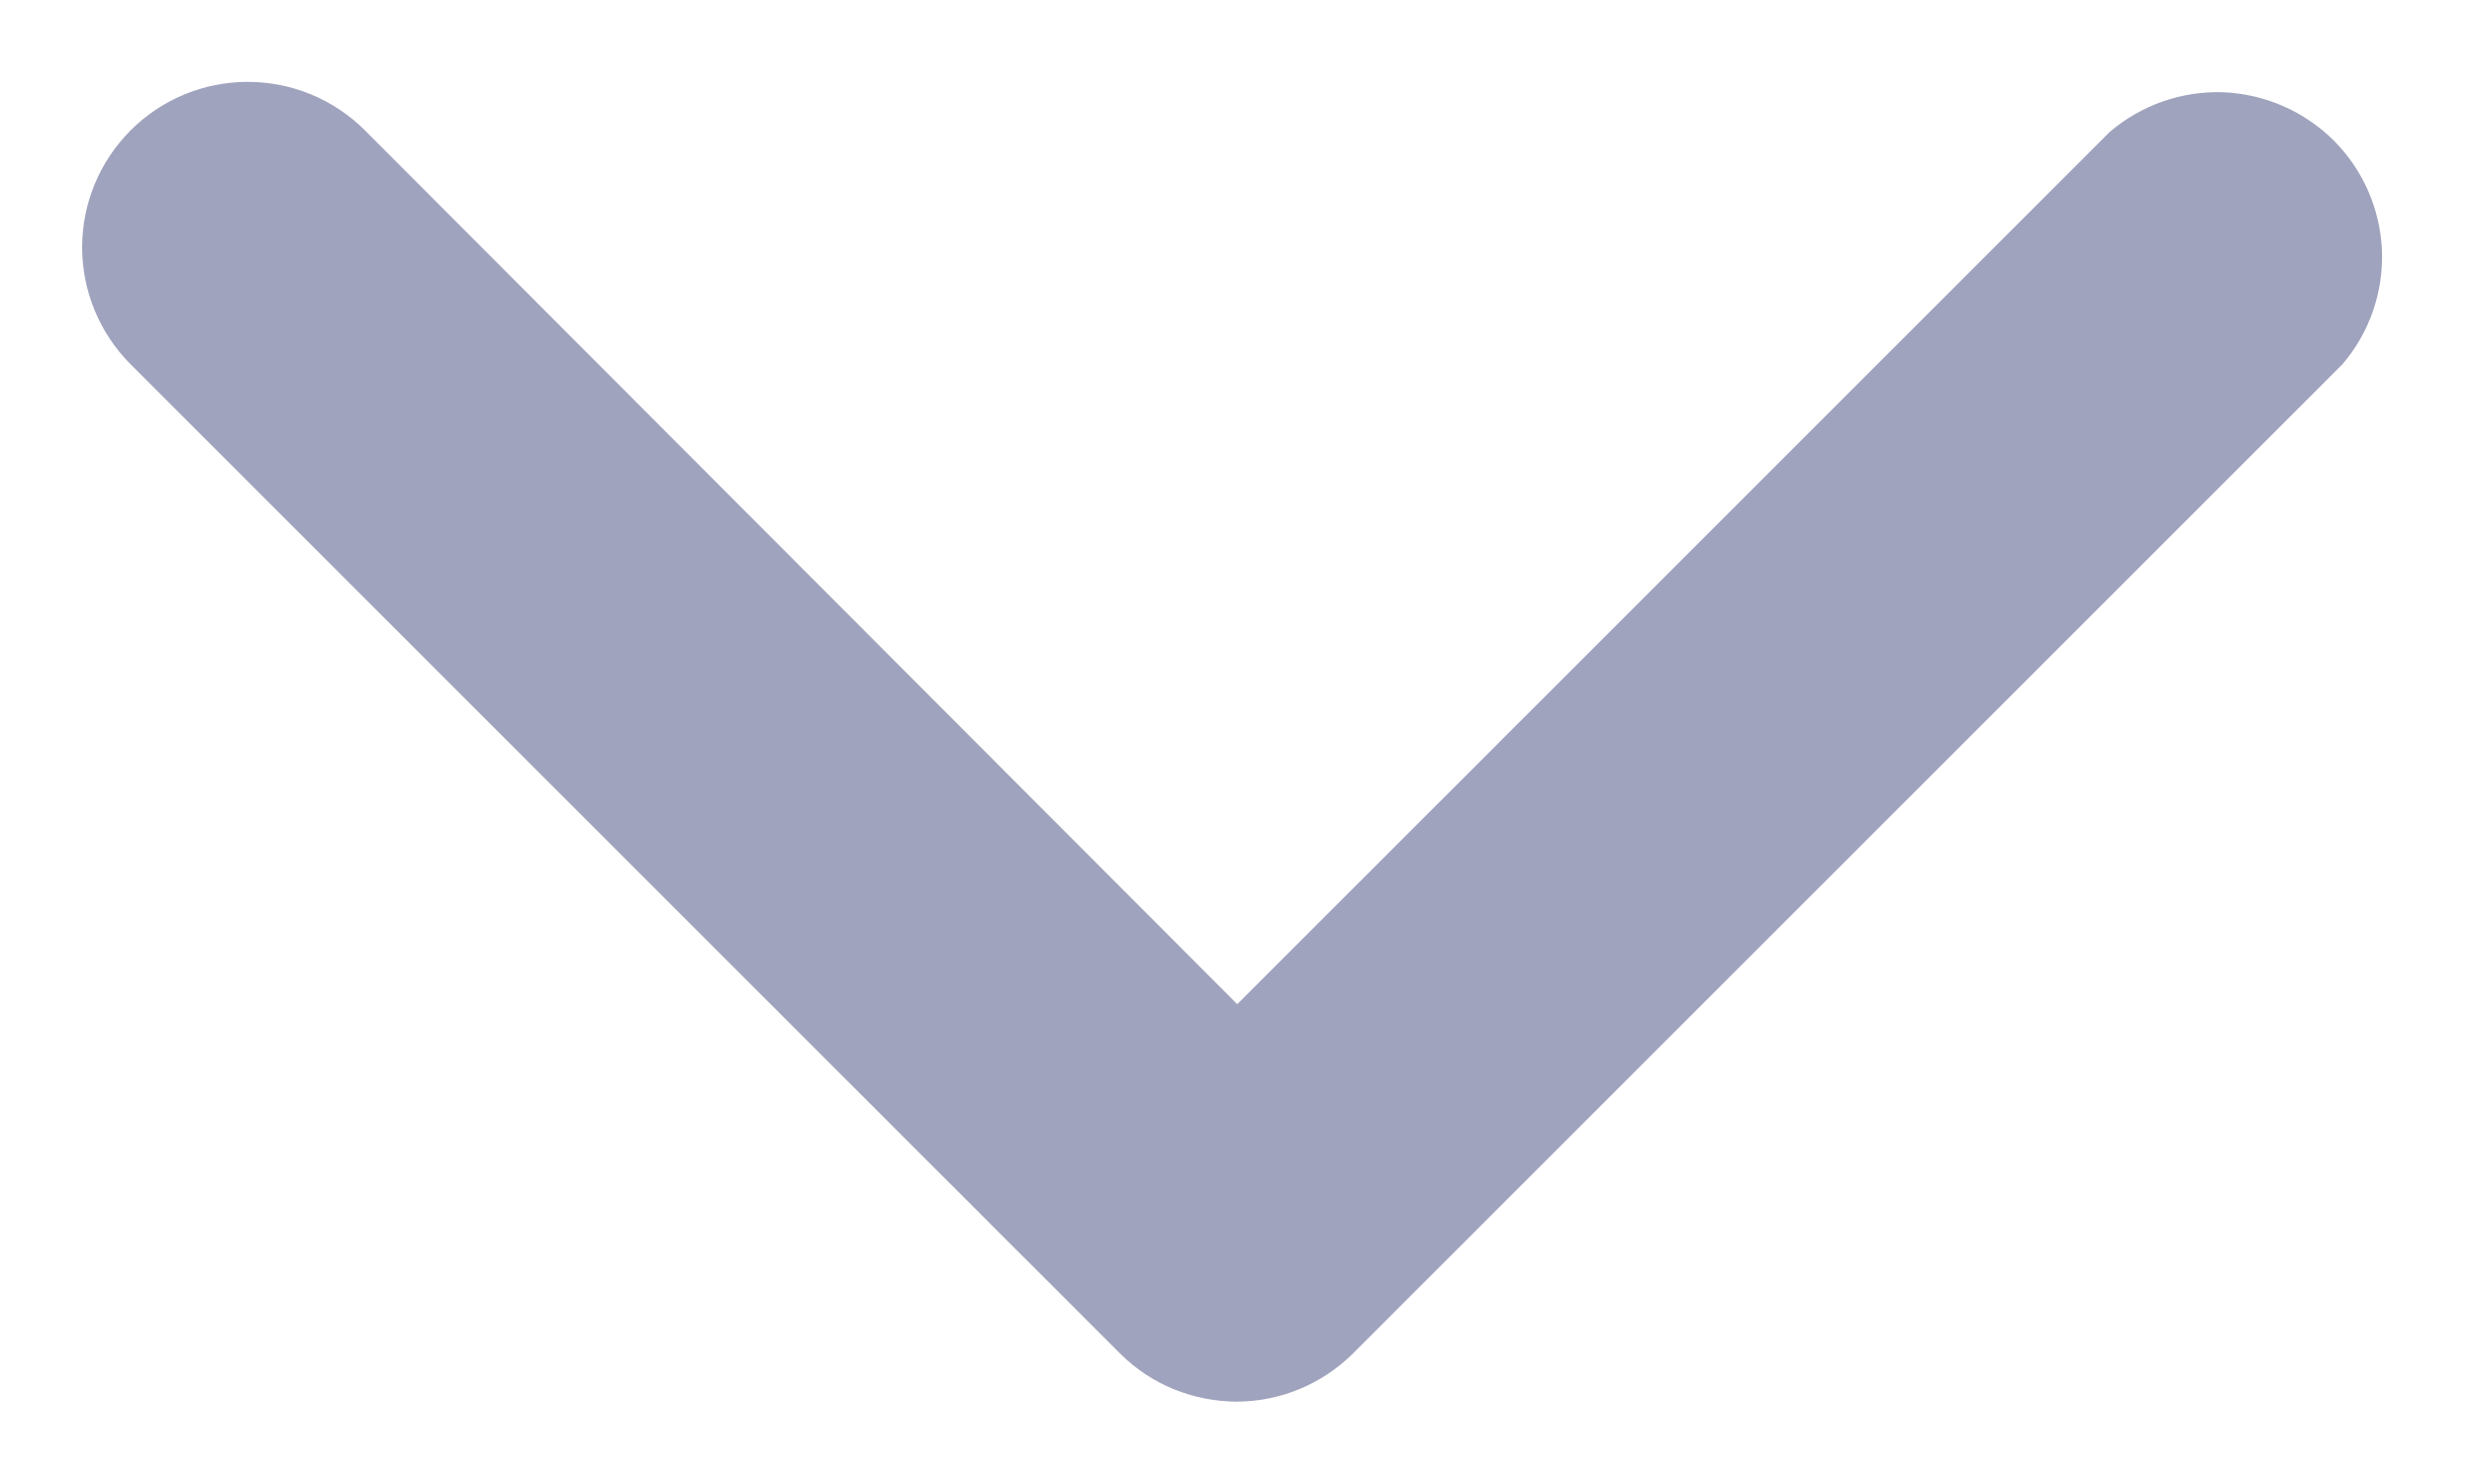 <svg width="10" height="6" viewBox="0 0 10 6" fill="none" xmlns="http://www.w3.org/2000/svg">
<path d="M5.001 5.667C4.914 5.667 4.827 5.65 4.745 5.617C4.664 5.584 4.59 5.535 4.528 5.473L0.528 1.473C0.403 1.348 0.332 1.177 0.332 1C0.332 0.822 0.403 0.652 0.528 0.527C0.654 0.401 0.824 0.331 1.001 0.331C1.179 0.331 1.349 0.401 1.475 0.527L5.001 4.06L8.528 0.533C8.656 0.424 8.82 0.367 8.987 0.373C9.155 0.38 9.314 0.45 9.433 0.568C9.552 0.687 9.621 0.846 9.628 1.014C9.634 1.182 9.577 1.346 9.468 1.473L5.468 5.473C5.344 5.596 5.176 5.666 5.001 5.667Z" fill="#A0A3BD"/>
</svg>
